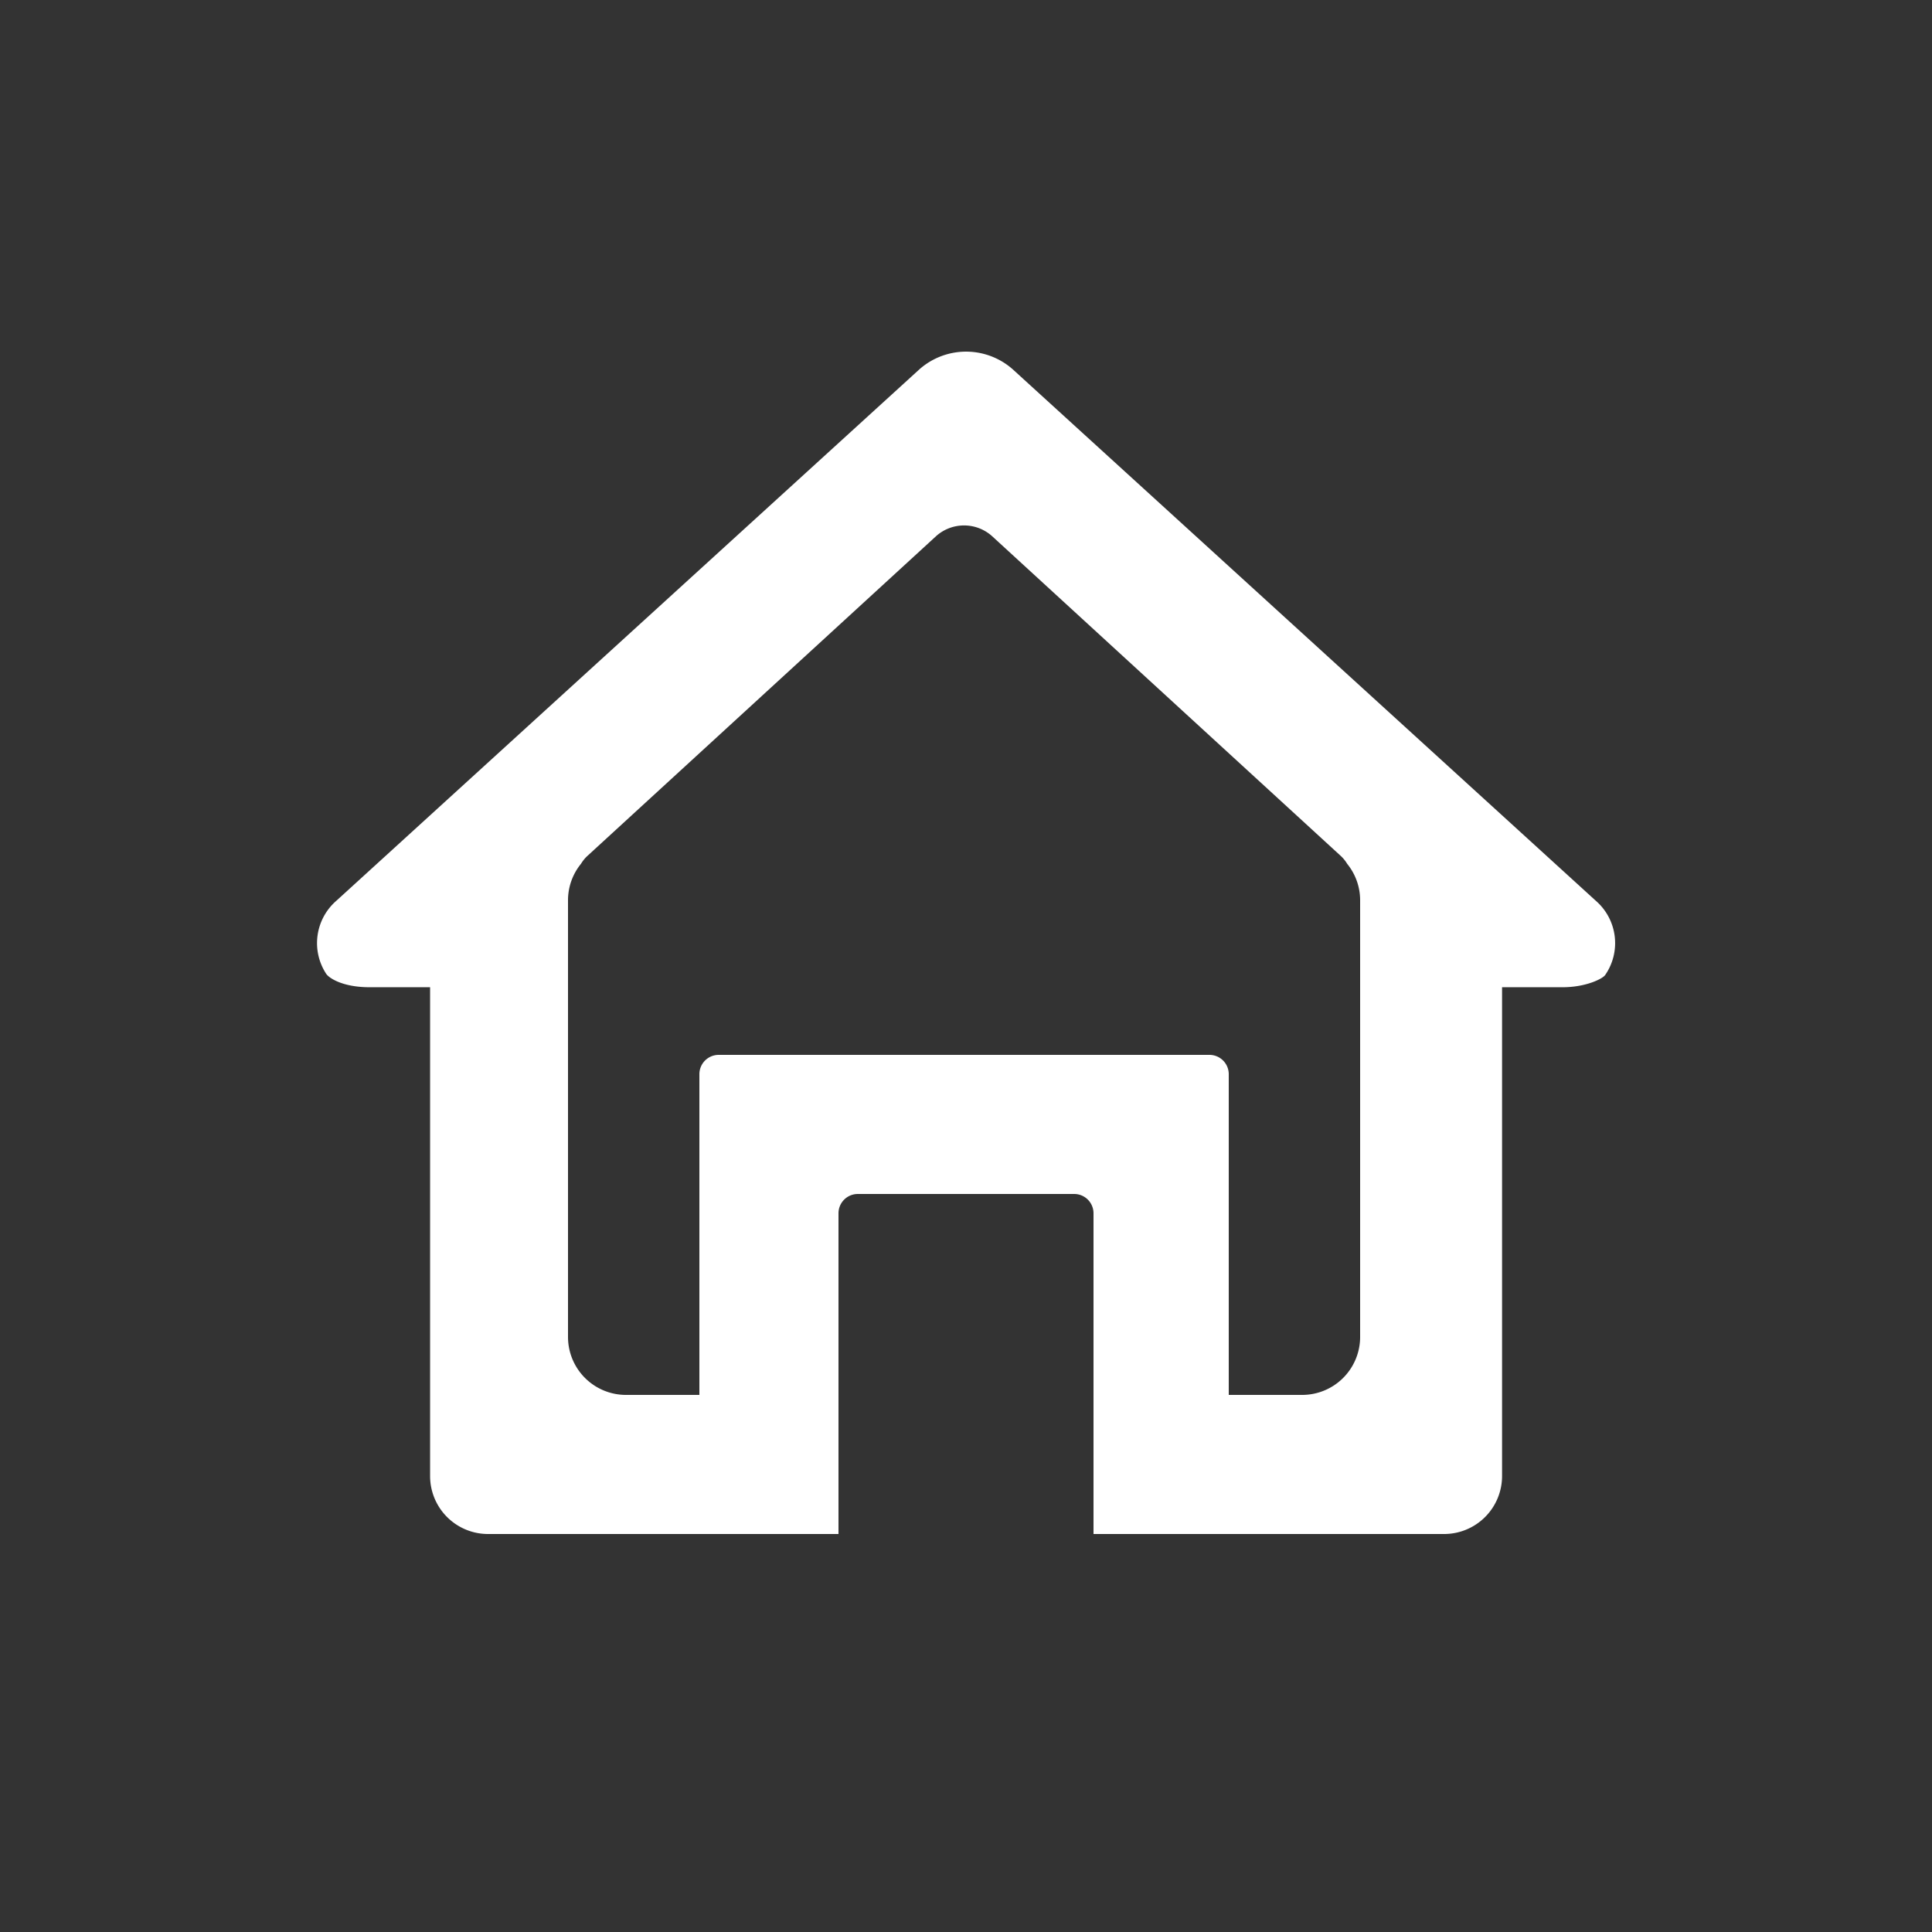 <svg xmlns="http://www.w3.org/2000/svg" width="100" height="100" viewBox="0 0 500 500">
  <rect x="0" y="0" width="500" height="500" fill="#333333" stroke="none"/>
<defs>
    <style>
      .cls-1 {
        fill: #fff;
        fill-rule: evenodd;
      }
    </style>
  </defs>
  <path id="regular" class="cls-1" d="M415.407,252.347c-0.67.973-5.02,3.146-10.962,3.146H388.731V382a15,15,0,0,1-15,15H283V314a5,5,0,0,0-5-5H222a5,5,0,0,0-5,5v83H126.309a15,15,0,0,1-15-15V255.493H95.595c-6.953,0-10.478-2.389-11.191-3.49a14.513,14.513,0,0,1,2.627-18.871L237.976,95.55a18.223,18.223,0,0,1,24.087,0L413.01,233.132A14.513,14.513,0,0,1,415.407,252.347ZM352,233a14.932,14.932,0,0,0-3.352-9.443,9.367,9.367,0,0,0-1.634-2.021L256.708,138.72a10.854,10.854,0,0,0-14.411,0l-90.306,82.816a9.362,9.362,0,0,0-1.62,2A14.935,14.935,0,0,0,147,233V346a15,15,0,0,0,15,15h19V278a5,5,0,0,1,5-5H313a5,5,0,0,1,5,5v83h19a15,15,0,0,0,15-15V233Z"/>
</svg>
